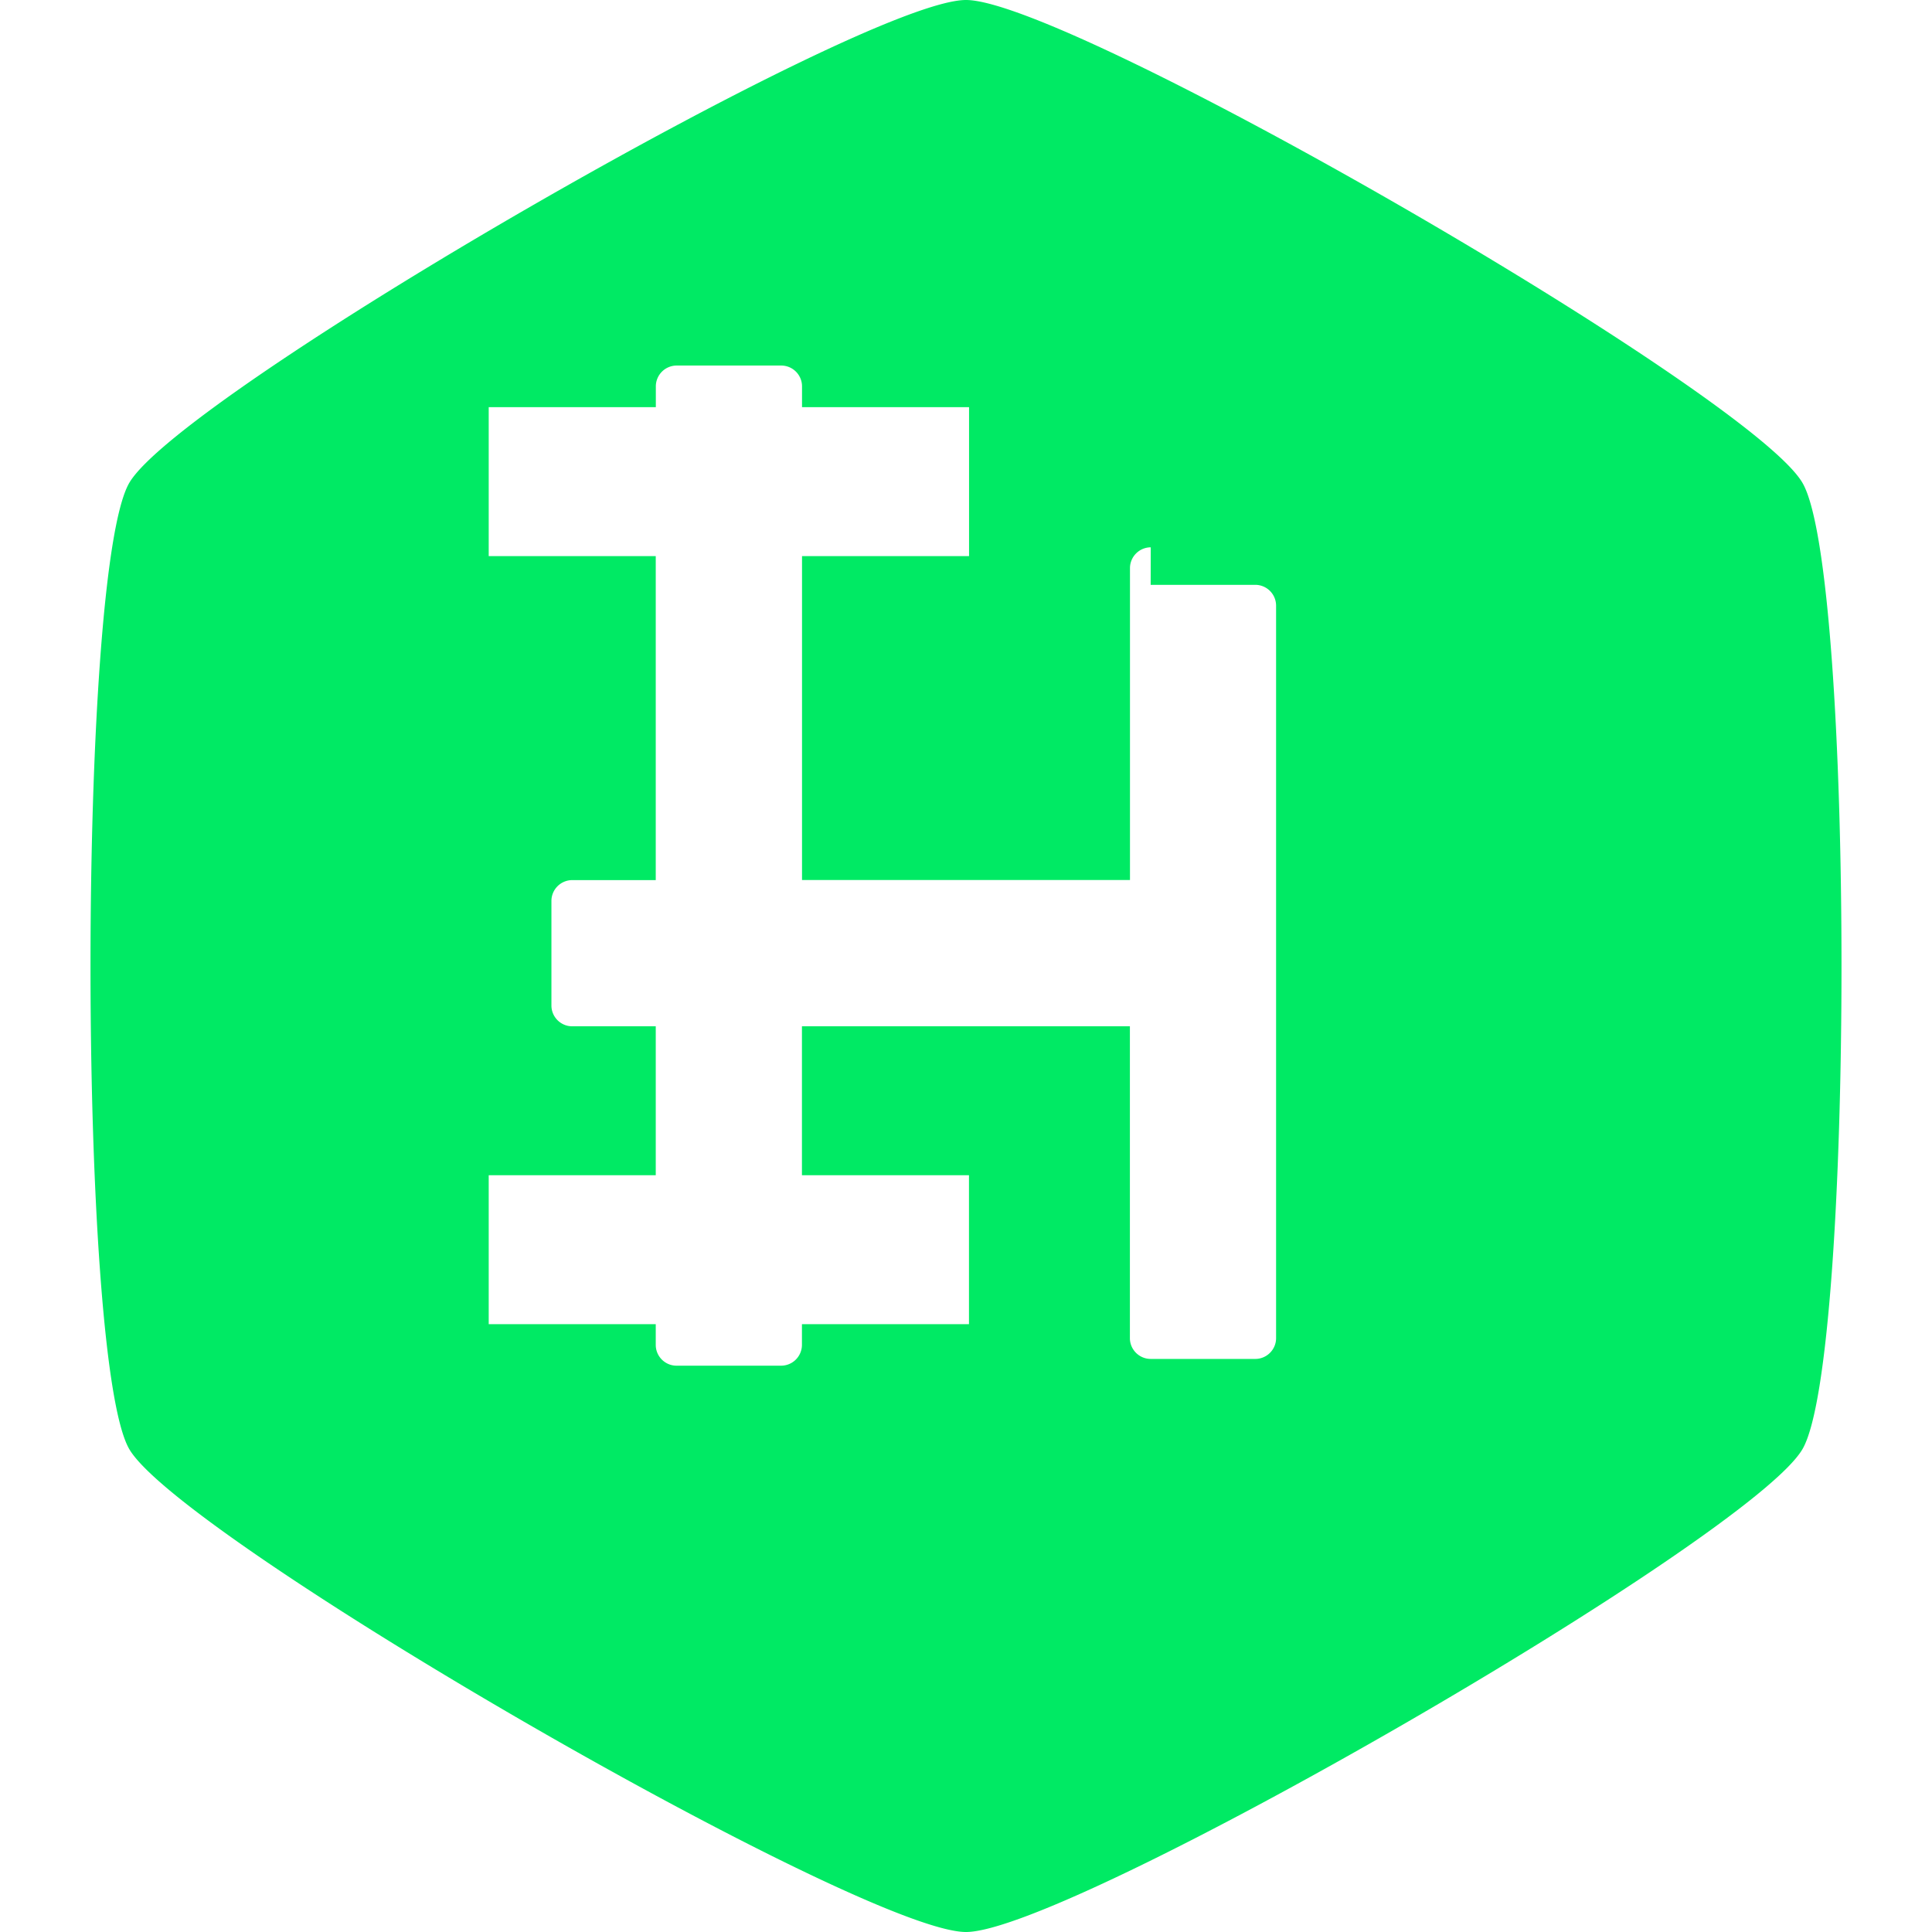 <svg xmlns="http://www.w3.org/2000/svg" viewBox="0 0 24 24" fill="#00EA64">
  <path d="M12 0c1.285 0 9.75 4.886 10.392 6 .645 1.115.645 10.885 0 12S13.287 24 12 24s-9.75-4.885-10.395-6c-.641-1.115-.641-10.885 0-12C2.25 4.886 10.715 0 12 0zm2.295 6.799a.259.259 0 0 0-.258.258v3.875H9.963V6.908h2.075v-1.85h-2.075v-.259c0-.142-.116-.258-.258-.258h-1.3a.259.259 0 0 0-.258.258v.259H6.071v1.85h2.075v4.025H7.108a.259.259 0 0 0-.258.258v1.3c0 .142.116.258.258.258h1.038v1.85H6.071v1.85h2.075v.258c0 .142.116.258.258.258h1.3a.259.259 0 0 0 .258-.258v-.258h2.075v-1.85h-2.075v-1.85h4.074v3.874c0 .142.116.258.258.258h1.3c.142 0 .258-.116.258-.258v-9.1a.259.259 0 0 0-.258-.258h-1.3z"/>
</svg> 